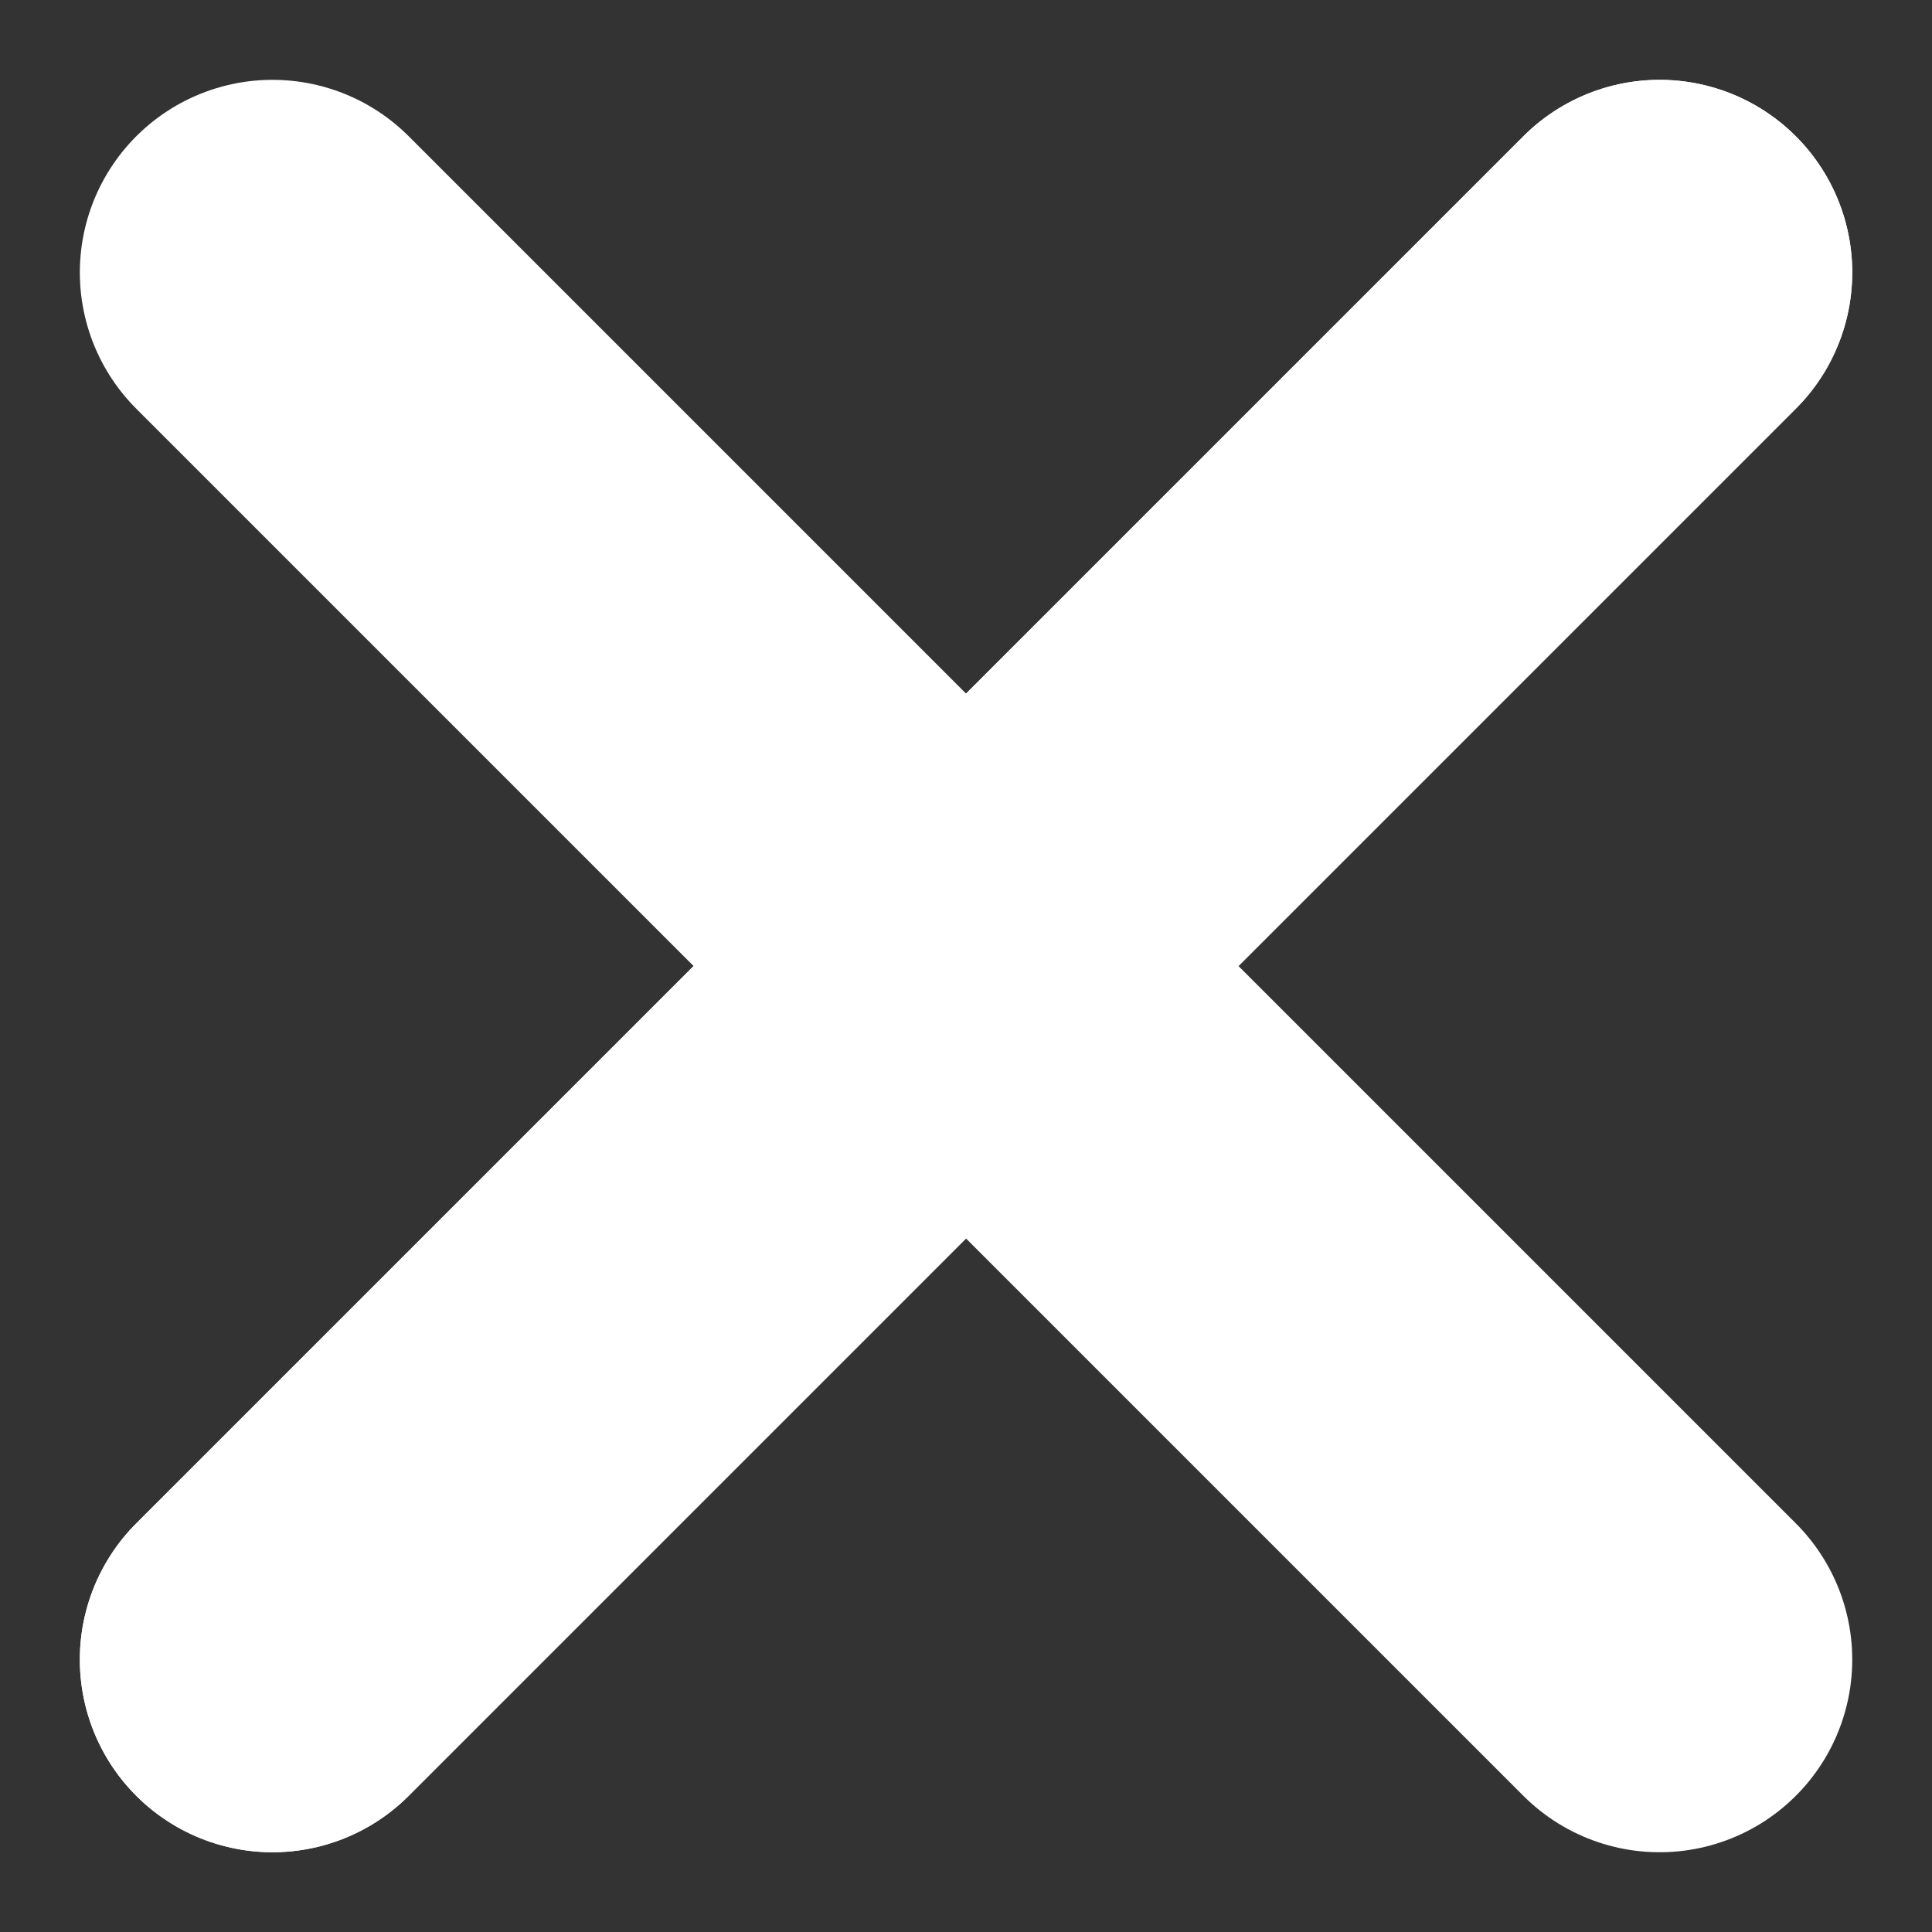 <svg xmlns="http://www.w3.org/2000/svg" width="25.071" height="25.071" viewBox="0 0 25.071 25.071"><rect x="0" y="0" width="25.071" height="25.071" fill="#333333" stroke="none"/><defs><style>.a{fill:none;stroke:#fff;stroke-linecap:round;stroke-width:5px;}</style></defs><g transform="translate(-308.464 -16.464)"><line class="a" x2="18" y2="18" transform="translate(312 20)"/><line class="a" y1="18" x2="18" transform="translate(312 20)"/><line class="a" y1="18" x2="18" transform="translate(312 20)"/></g></svg>